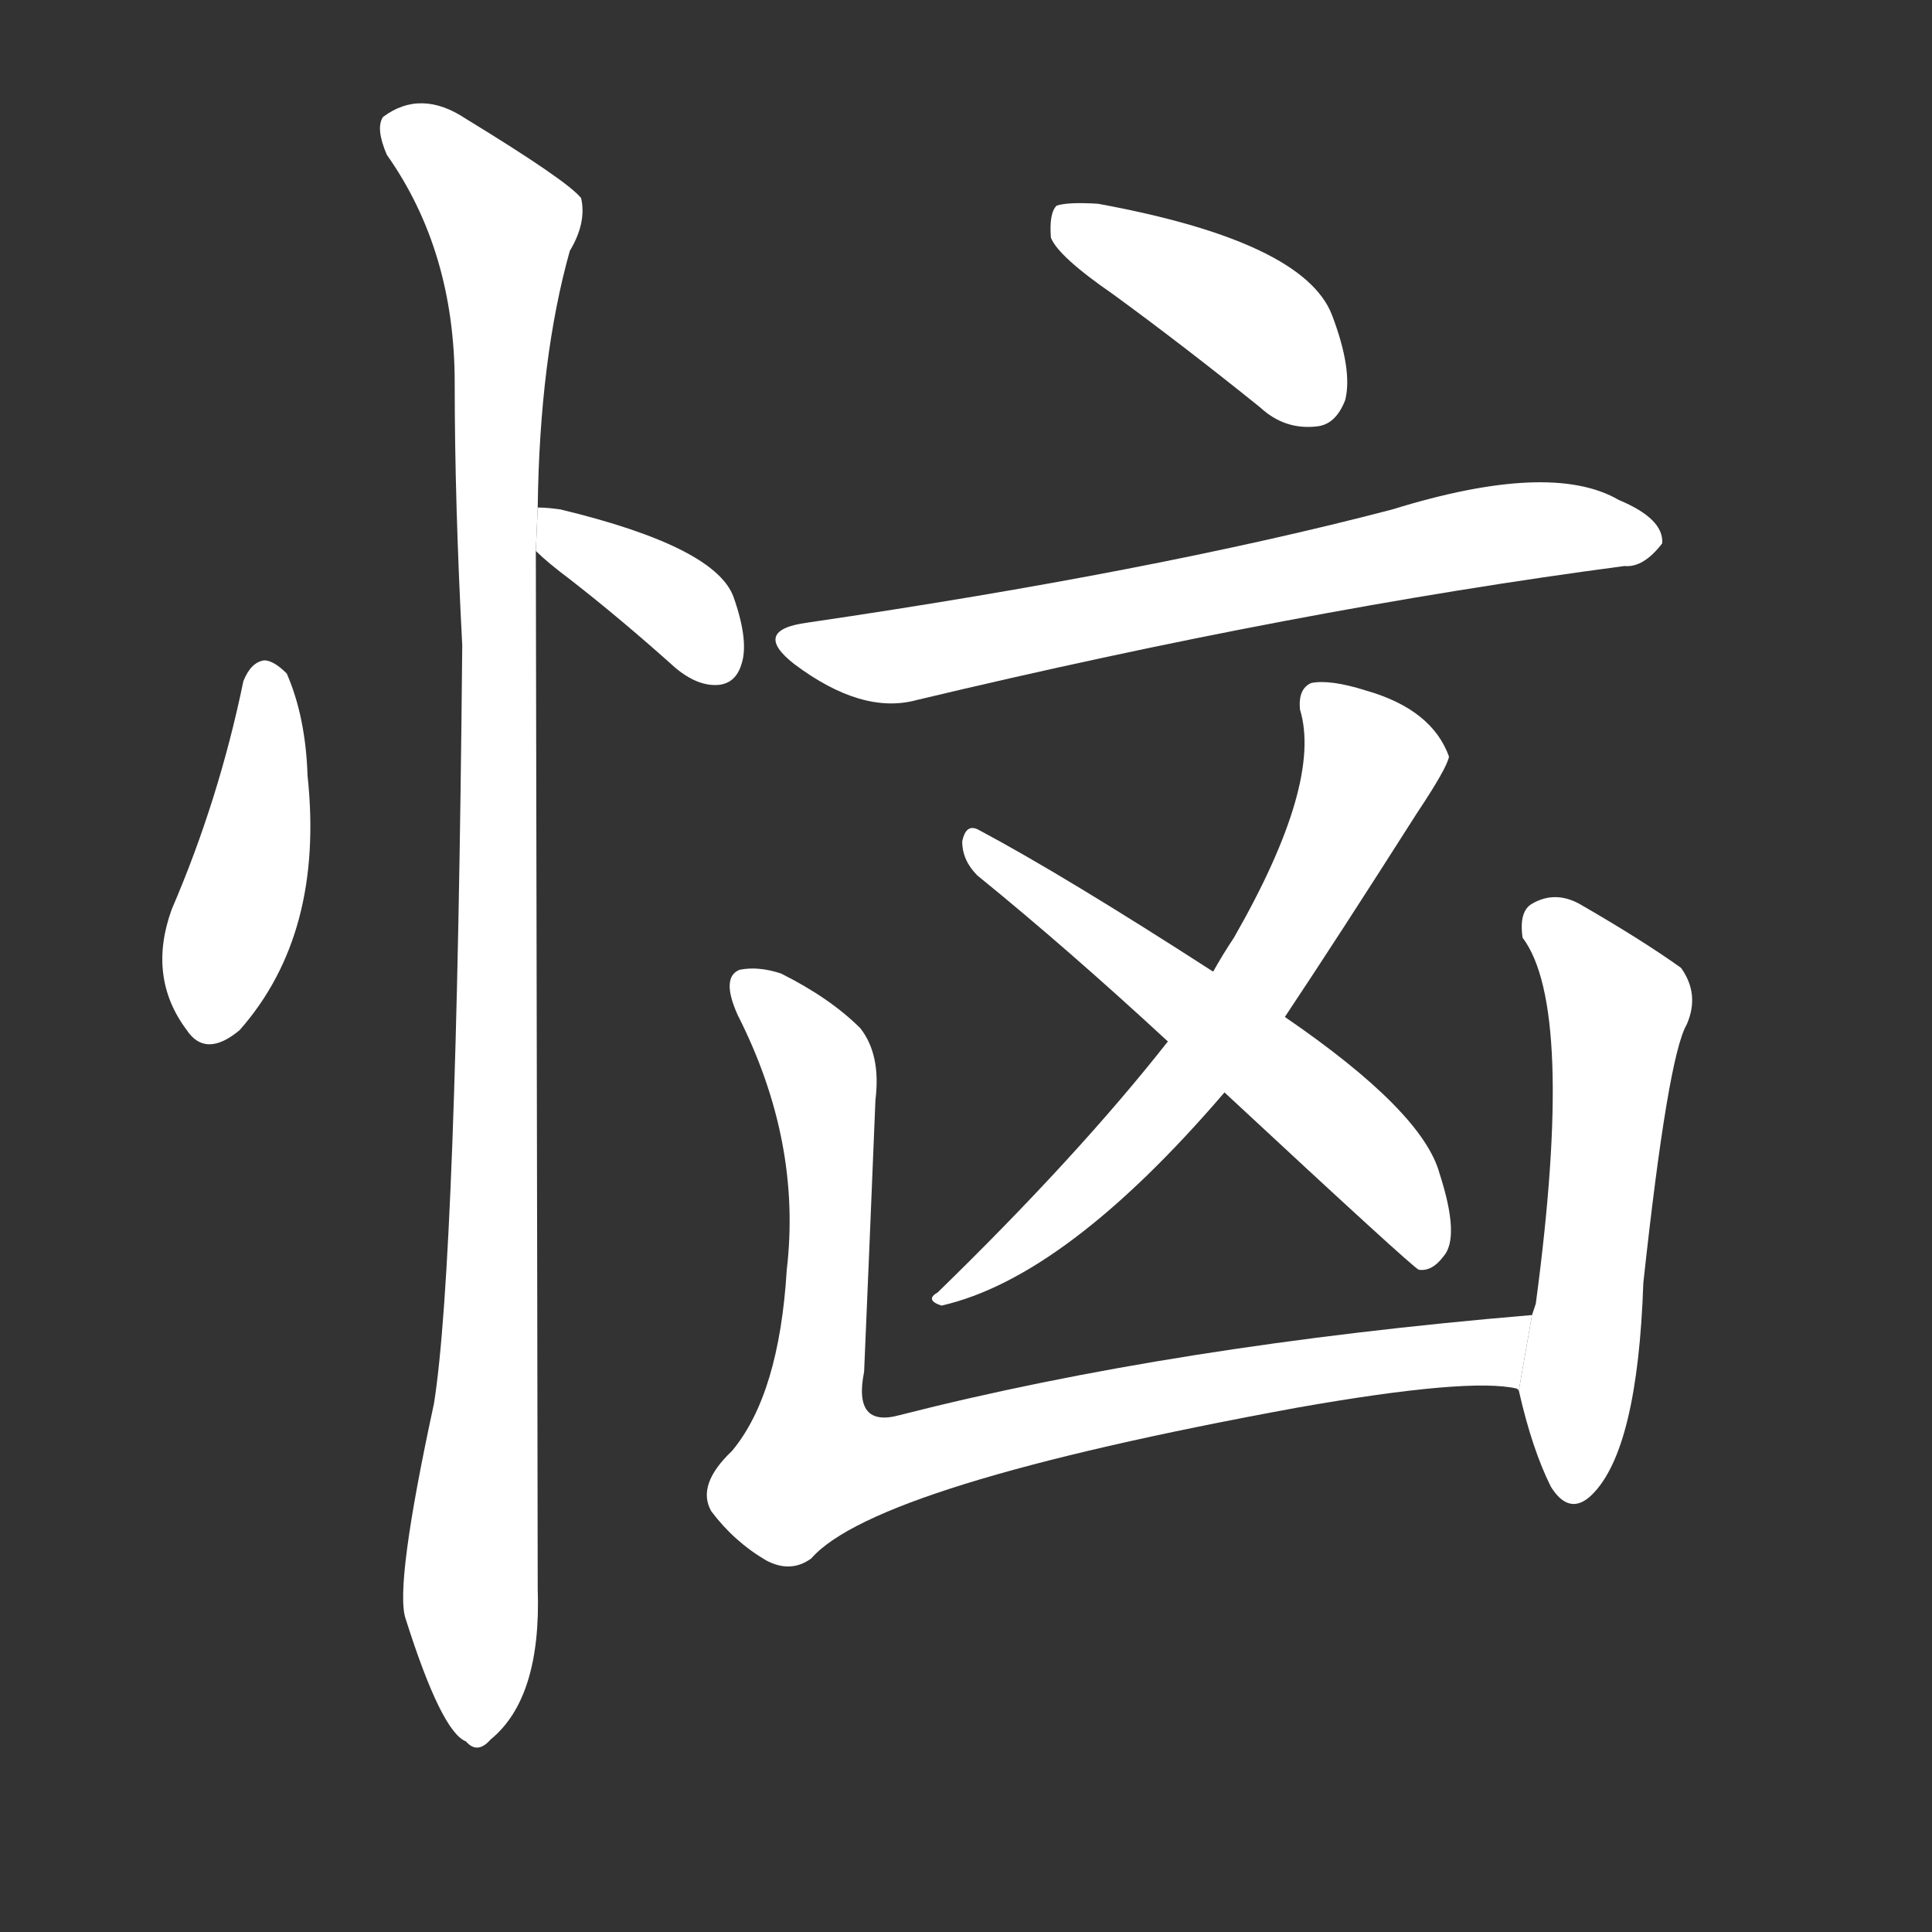 <!-- u607c_nao3_simp_angered_filled_with_hate -->
<!-- 607C -->
<!--  -->
<!--  -->
<svg viewBox="0 0 1024 1024">
  <rect x="0" y="0" width="1024" height="1024" fill="#333333" stroke="none"/>
  <g transform="scale(1, -1) translate(0, -900)">
    <path fill="#FFFFFF" d="M 129 539 Q 116 476 91 418 Q 78 382 99 354 Q 109 339 127 354 Q 172 405 163 489 Q 162 520 152 543 Q 145 550 140 550 Q 133 549 129 539 Z"></path>
    <path fill="#FFFFFF" d="M 284 608 Q 290 602 302 593 Q 329 572 358 546 Q 370 536 381 537 Q 390 538 393 548 Q 397 560 389 583 Q 380 610 297 630 Q 290 631 285 631 L 284 608 Z"></path>
    <path fill="#FFFFFF" d="M 285 631 Q 286 710 302 767 Q 311 782 308 795 Q 301 804 247 837 Q 223 853 203 838 Q 199 832 205 818 Q 241 767 241 697 Q 241 634 245 558 Q 242 231 230 156 Q 209 59 215 42 Q 234 -18 247 -23 Q 253 -30 260 -22 Q 287 0 285 58 Q 285 92 284 608 L 285 631 Z"></path>
    <path fill="#FFFFFF" d="M 590 744 Q 627 717 668 684 Q 681 672 698 674 Q 708 675 713 688 Q 717 704 706 733 Q 691 772 582 792 Q 566 793 560 791 Q 556 787 557 774 Q 561 764 590 744 Z"></path>
    <path fill="#FFFFFF" d="M 428 570 Q 398 566 421 548 Q 457 521 486 529 Q 687 577 861 600 Q 871 599 881 612 Q 882 625 858 635 Q 822 656 738 630 Q 612 597 428 570 Z"></path>
    <path fill="#FFFFFF" d="M 681 361 Q 709 403 751 469 Q 767 493 768 499 Q 759 524 724 534 Q 705 540 695 538 Q 688 535 689 524 Q 701 485 654 403 Q 648 394 643 385 L 619 348 Q 571 287 497 215 Q 490 211 499 208 Q 565 223 649 321 L 681 361 Z"></path>
    <path fill="#FFFFFF" d="M 649 321 Q 749 228 752 227 Q 759 226 765 234 Q 774 244 763 278 Q 754 311 681 361 L 643 385 Q 564 436 519 460 Q 512 464 510 454 Q 510 444 518 436 Q 566 397 619 348 L 649 321 Z"></path>
    <path fill="#FFFFFF" d="M 804 164 L 805 163 L 812 203 Q 622 187 477 150 Q 452 143 458 173 Q 461 243 464 317 Q 467 341 456 355 Q 440 371 414 384 Q 402 388 392 386 Q 382 382 391 362 Q 425 295 417 227 Q 413 161 388 131 Q 369 113 377 99 Q 389 83 406 73 Q 419 66 430 74 Q 464 113 688 154 Q 779 170 804 164 Z"></path>
    <path fill="#FFFFFF" d="M 805 163 Q 812 132 822 112 Q 832 96 844 108 Q 868 132 871 220 Q 884 340 894 357 Q 901 373 891 387 Q 870 402 837 421 Q 824 428 812 421 Q 805 417 807 403 Q 835 366 814 209 Q 813 206 812 203 L 805 163 Z"></path>
  </g>
</svg>
